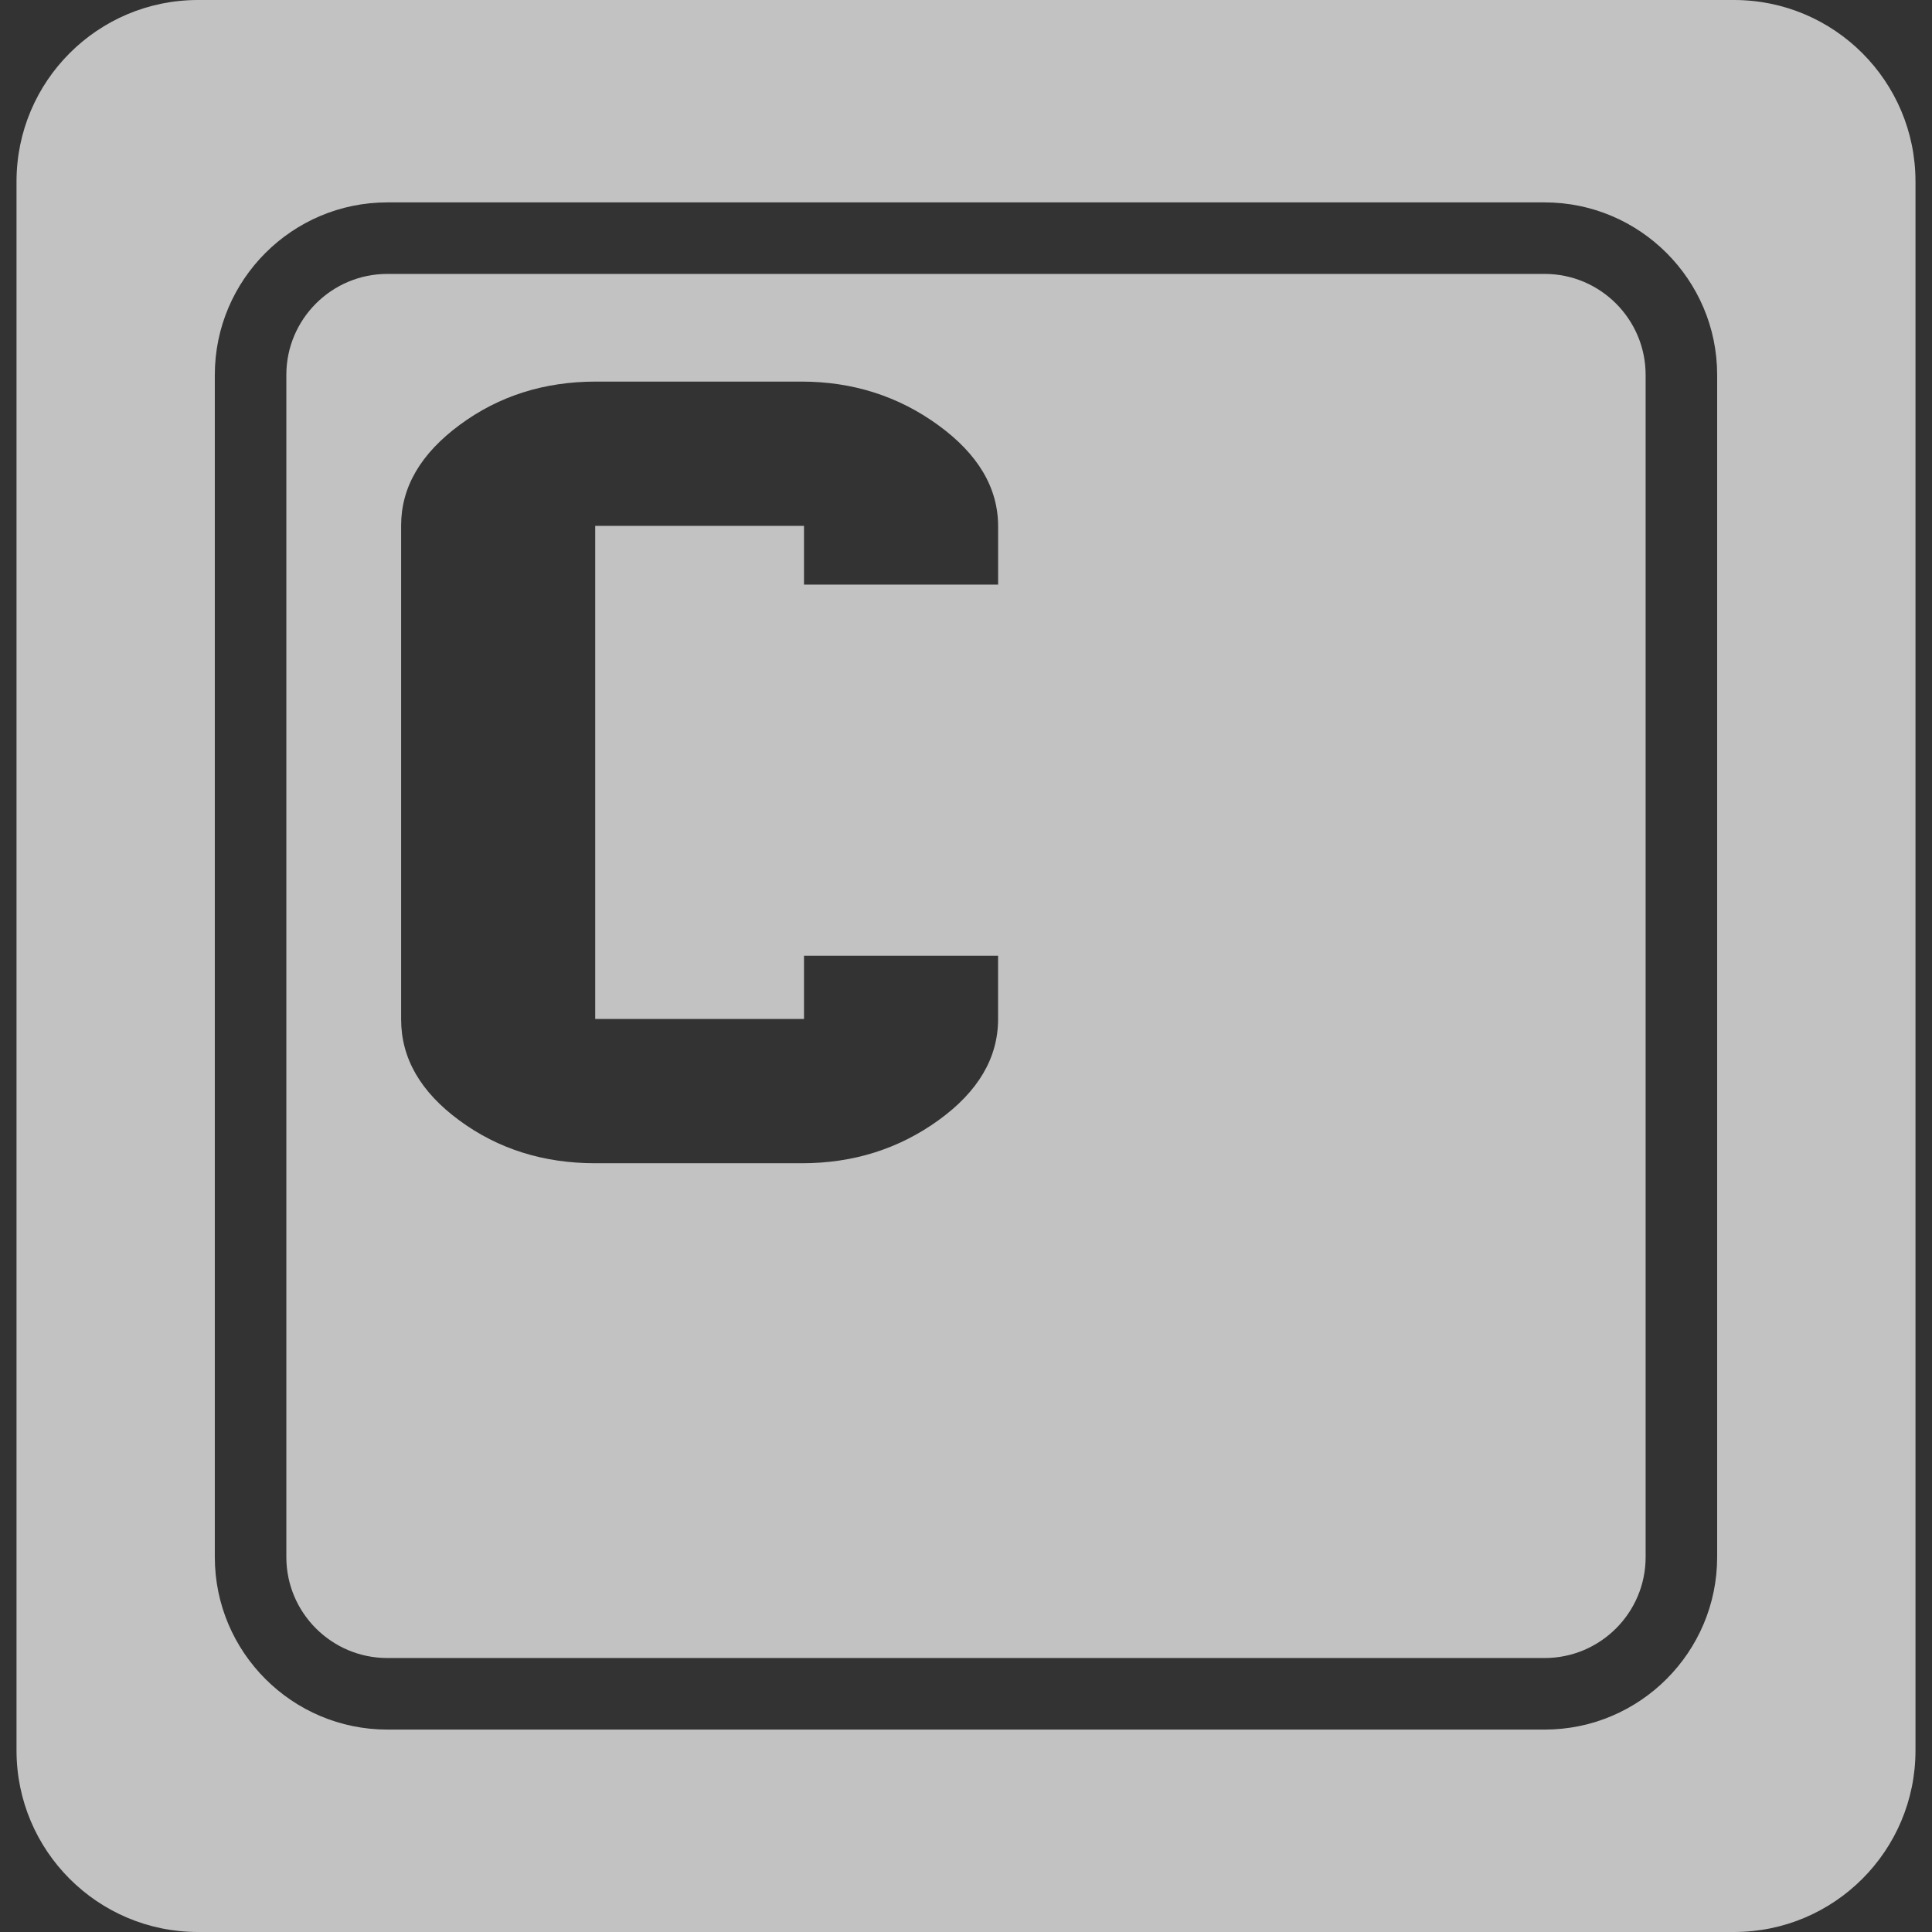 <?xml version="1.0" encoding="iso-8859-1"?>
<!-- Generator: Adobe Illustrator 16.0.0, SVG Export Plug-In . SVG Version: 6.00 Build 0)  -->
<!DOCTYPE svg PUBLIC "-//W3C//DTD SVG 1.1//EN" "http://www.w3.org/Graphics/SVG/1.1/DTD/svg11.dtd">
<svg version="1.1" id="Capa_1"
	xmlns="http://www.w3.org/2000/svg"
	xmlns:xlink="http://www.w3.org/1999/xlink" x="0px" y="0px" width="407.601px" height="407.601px" viewBox="0 0 407.601 407.601" style="enable-background:new 0 0 407.601 407.601;" xml:space="preserve">
	<rect x="0" y="0" width="407.601" height="407.601" fill="#333333" stroke="none"/>
	<g>
		<path style="fill:#ffffff; opacity:0.7" d="M325.882,57.79H81.717c-11.748,0-21.306,9.552-21.306,21.293v249.425c0,11.738,9.552,21.291,21.306,21.291h244.165
		c11.744,0,21.302-9.553,21.302-21.291V79.089C347.178,67.348,337.626,57.79,325.882,57.79z M210.571,123.334h-40.947v-12.389
		h-44.05v104.029h44.05v-13.332h40.947v13.332c0,8.192-4.182,15.31-12.566,21.362c-8.381,6.052-17.983,9.078-28.803,9.078h-43.627
		c-10.926,0-20.478-3.008-28.662-9.031c-8.189-6.018-12.285-13.116-12.285-21.314V110.842c0-8.05,4.123-15.12,12.359-21.202
		c8.23-6.091,17.806-9.135,28.732-9.135h43.35c10.814,0,20.445,3.062,28.871,9.188c8.429,6.126,12.637,13.243,12.637,21.358v12.282
		H210.571z M365.832,0H41.763C20.626,0,3.485,17.142,3.485,38.281v331.035c0,21.144,17.141,38.284,38.278,38.284h324.075
		c21.138,0,38.278-17.141,38.278-38.284V38.275C404.116,17.142,386.976,0,365.832,0z M362.274,328.509
		c0,20.055-16.326,36.387-36.393,36.387H81.717c-20.064,0-36.396-16.326-36.396-36.387V79.089c0-20.058,16.325-36.39,36.396-36.39
		h244.165c20.061,0,36.393,16.326,36.393,36.39V328.509z"/>
	</g>
	<g>
	</g>
	<g>
	</g>
	<g>
	</g>
	<g>
	</g>
	<g>
	</g>
	<g>
	</g>
	<g>
	</g>
	<g>
	</g>
	<g>
	</g>
	<g>
	</g>
	<g>
	</g>
	<g>
	</g>
	<g>
	</g>
	<g>
	</g>
	<g>
	</g>
</svg>

